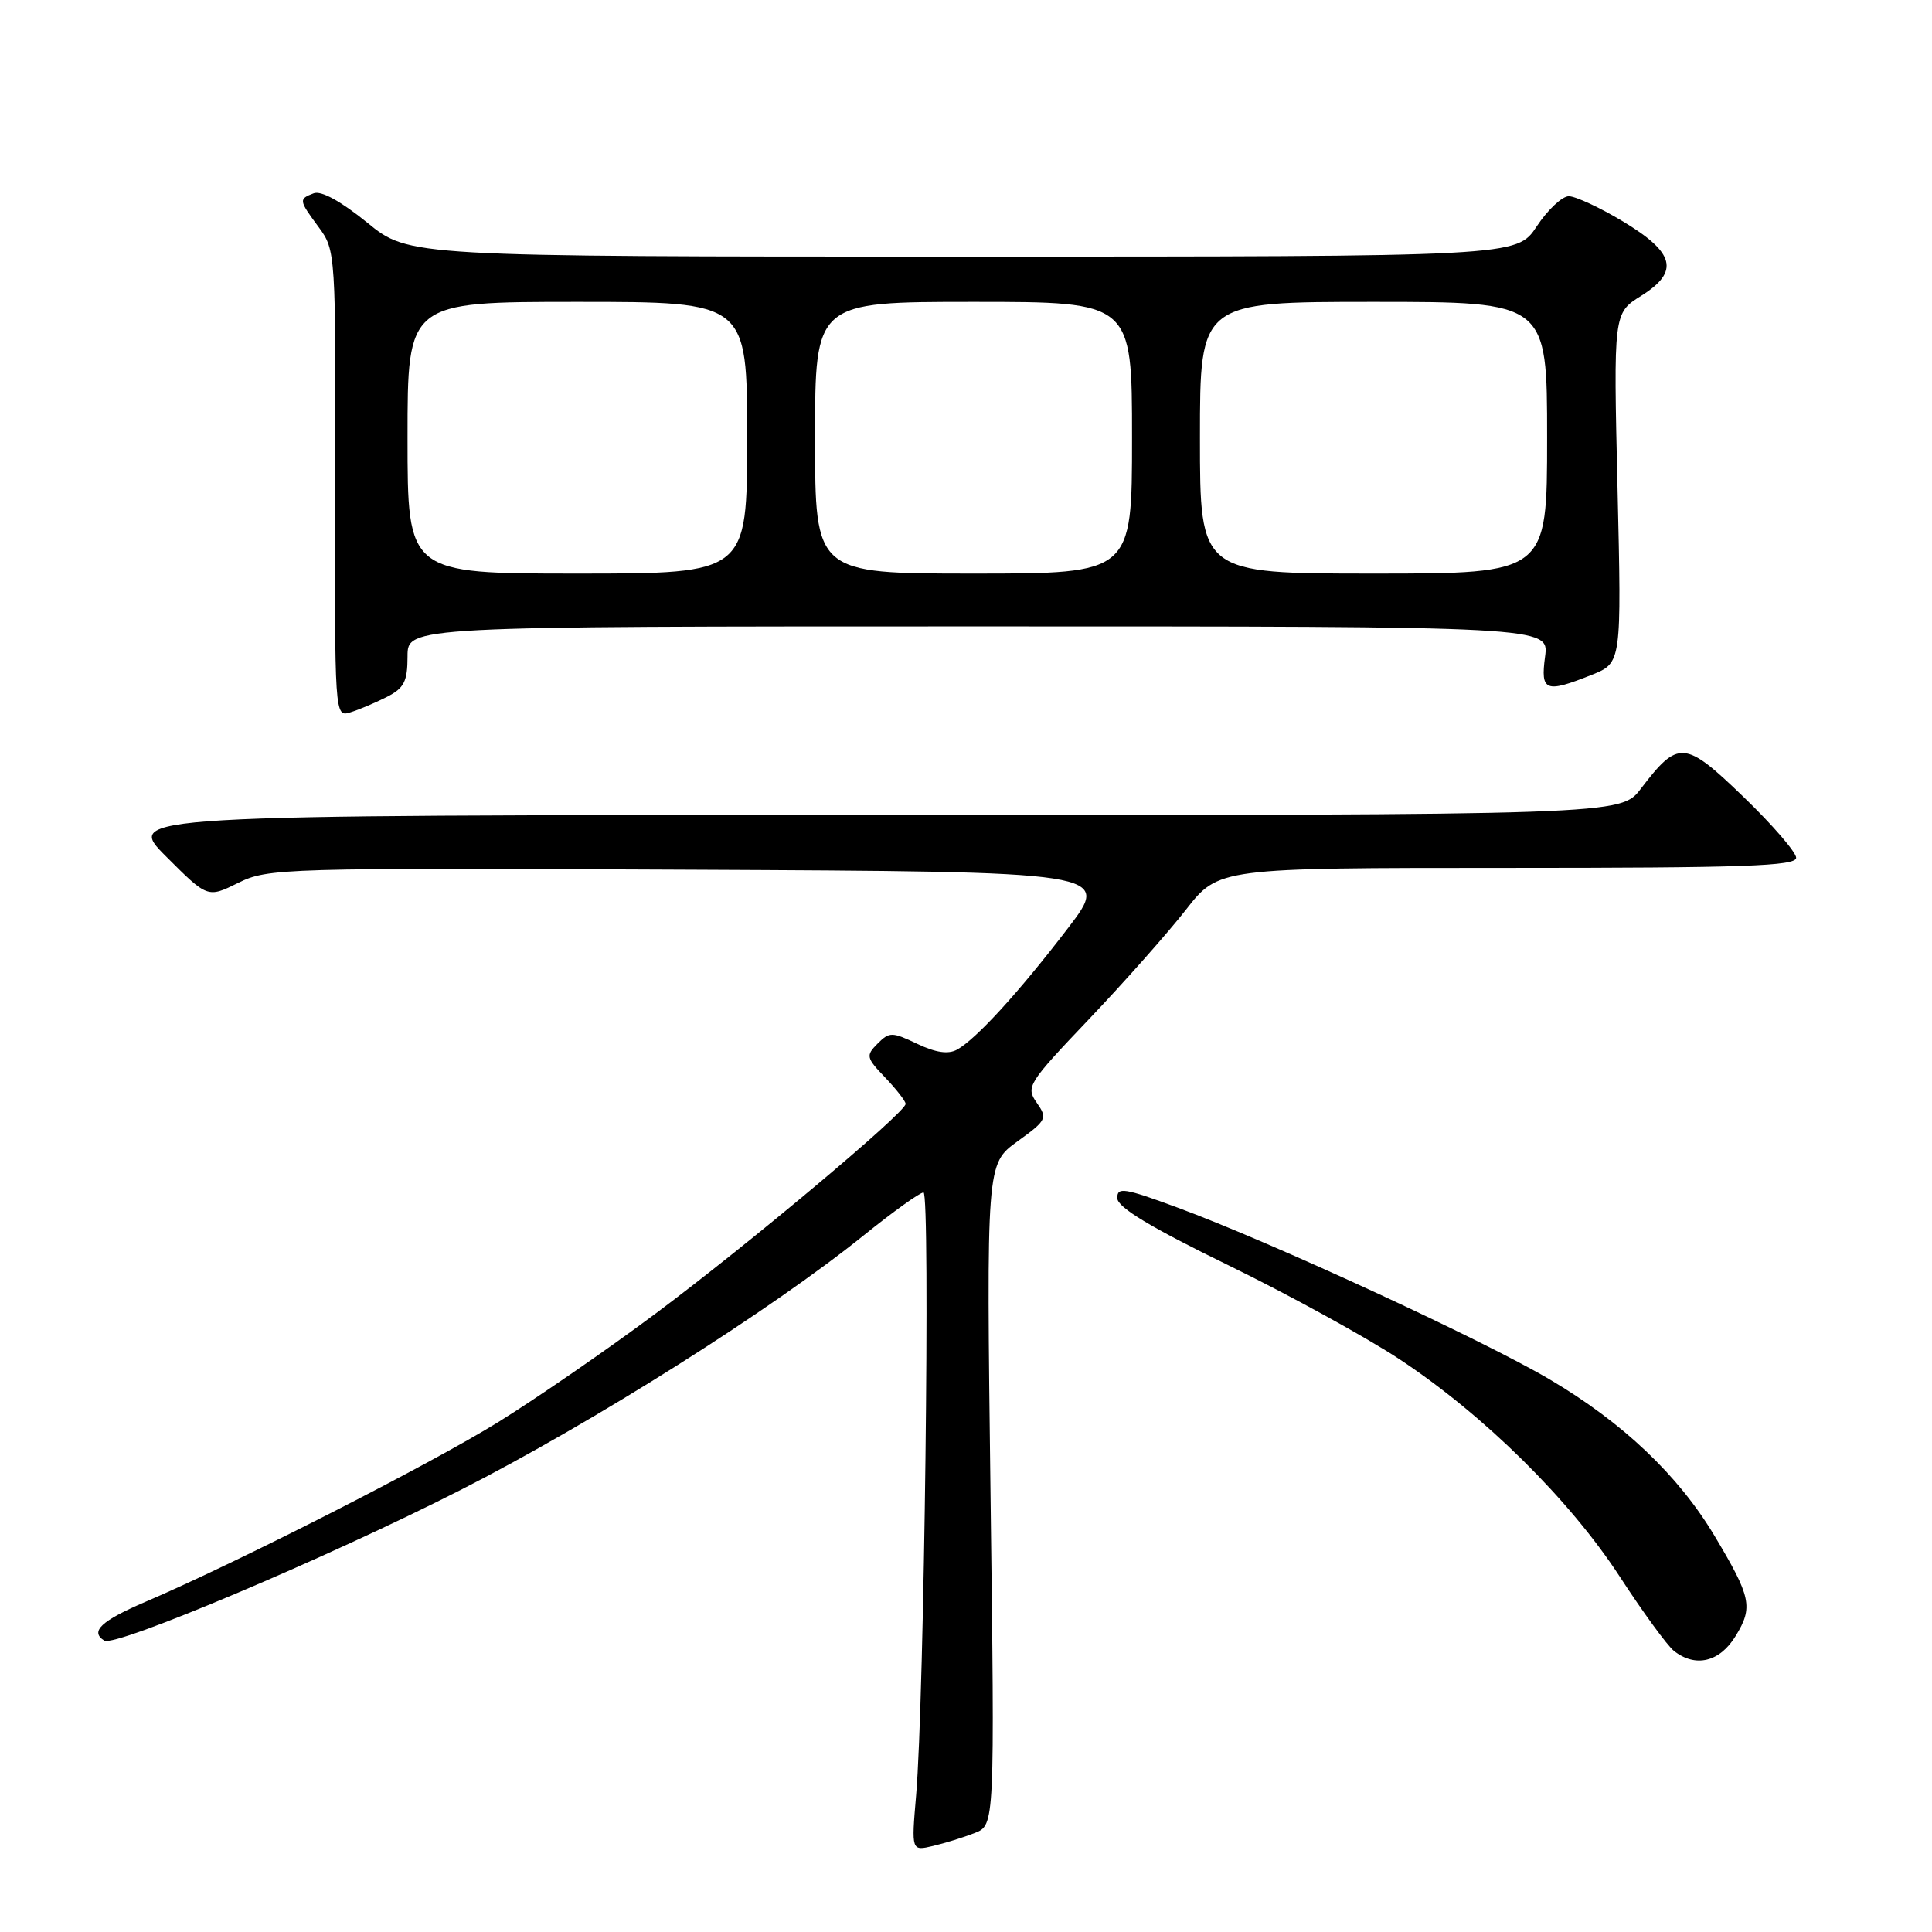 <?xml version="1.0" encoding="UTF-8" standalone="no"?>
<!DOCTYPE svg PUBLIC "-//W3C//DTD SVG 1.1//EN" "http://www.w3.org/Graphics/SVG/1.1/DTD/svg11.dtd" >
<svg xmlns="http://www.w3.org/2000/svg" xmlns:xlink="http://www.w3.org/1999/xlink" version="1.1" viewBox="0 0 256 256">
 <g >
 <path fill="currentColor"
d=" M 129.16 242.88 C 131.81 241.84 131.81 241.84 131.25 198.03 C 130.70 154.23 130.70 154.23 134.79 151.26 C 138.70 148.44 138.82 148.19 137.37 146.11 C 135.90 144.02 136.19 143.56 144.32 135.02 C 148.98 130.12 154.75 123.61 157.13 120.56 C 161.47 115.00 161.47 115.00 199.74 115.00 C 230.99 115.00 238.00 114.76 238.00 113.66 C 238.00 112.93 234.87 109.30 231.04 105.61 C 223.22 98.06 222.39 98.00 217.42 104.51 C 214.76 108.00 214.76 108.00 115.64 108.00 C 16.52 108.00 16.52 108.00 22.02 113.50 C 27.51 118.99 27.51 118.99 31.56 116.99 C 35.49 115.04 37.32 114.99 91.42 115.24 C 147.23 115.50 147.23 115.50 141.50 123.00 C 135.03 131.46 129.32 137.71 126.80 139.09 C 125.64 139.72 123.98 139.48 121.53 138.31 C 118.19 136.72 117.85 136.72 116.28 138.29 C 114.71 139.87 114.77 140.15 117.30 142.79 C 118.78 144.34 120.00 145.91 120.00 146.27 C 120.00 147.41 99.20 164.86 86.93 174.01 C 80.50 178.81 71.08 185.30 66.00 188.45 C 56.92 194.06 31.53 207.00 19.25 212.26 C 13.38 214.78 11.89 216.19 13.82 217.39 C 15.28 218.29 43.39 206.41 61.01 197.44 C 78.61 188.48 102.15 173.61 114.50 163.65 C 118.35 160.55 121.89 158.01 122.37 158.01 C 123.29 158.00 122.47 225.35 121.39 237.89 C 120.76 245.28 120.76 245.28 123.63 244.60 C 125.21 244.23 127.69 243.46 129.16 242.88 Z  M 230.00 216.75 C 232.32 212.94 232.04 211.63 227.18 203.50 C 222.38 195.47 215.03 188.50 205.34 182.78 C 196.37 177.49 168.35 164.55 156.05 160.02 C 148.93 157.39 148.01 157.25 148.05 158.78 C 148.09 159.99 152.48 162.64 162.80 167.67 C 170.89 171.62 181.09 177.23 185.48 180.13 C 196.66 187.53 207.97 198.70 214.60 208.87 C 217.69 213.62 220.93 218.06 221.80 218.75 C 224.67 221.01 227.89 220.23 230.00 216.75 Z  M 51.25 92.35 C 53.55 91.18 54.00 90.30 54.00 86.97 C 54.00 83.00 54.00 83.00 129.63 83.00 C 205.26 83.00 205.26 83.00 204.73 87.00 C 204.11 91.61 204.78 91.87 210.91 89.42 C 214.87 87.84 214.87 87.84 214.33 64.67 C 213.79 41.50 213.79 41.50 217.46 39.20 C 222.58 35.99 221.96 33.49 215.00 29.31 C 211.97 27.49 208.77 26.01 207.88 26.00 C 206.99 26.00 205.07 27.80 203.62 30.00 C 200.97 34.00 200.97 34.00 127.58 34.00 C 54.18 34.00 54.18 34.00 48.66 29.50 C 45.19 26.68 42.56 25.23 41.57 25.61 C 39.56 26.38 39.57 26.50 42.25 30.13 C 44.47 33.15 44.50 33.55 44.42 64.11 C 44.33 94.99 44.34 95.03 46.42 94.39 C 47.56 94.04 49.74 93.12 51.25 92.35 Z  M 54.00 58.00 C 54.00 40.00 54.00 40.00 76.50 40.00 C 99.00 40.00 99.00 40.00 99.00 58.00 C 99.00 76.00 99.00 76.00 76.50 76.00 C 54.00 76.00 54.00 76.00 54.00 58.00 Z  M 108.00 58.00 C 108.00 40.00 108.00 40.00 129.00 40.00 C 150.00 40.00 150.00 40.00 150.00 58.00 C 150.00 76.00 150.00 76.00 129.00 76.00 C 108.00 76.00 108.00 76.00 108.00 58.00 Z  M 159.00 58.00 C 159.00 40.00 159.00 40.00 182.00 40.00 C 205.00 40.00 205.00 40.00 205.00 58.00 C 205.00 76.00 205.00 76.00 182.00 76.00 C 159.00 76.00 159.00 76.00 159.00 58.00 Z "/>
</g>
</svg>